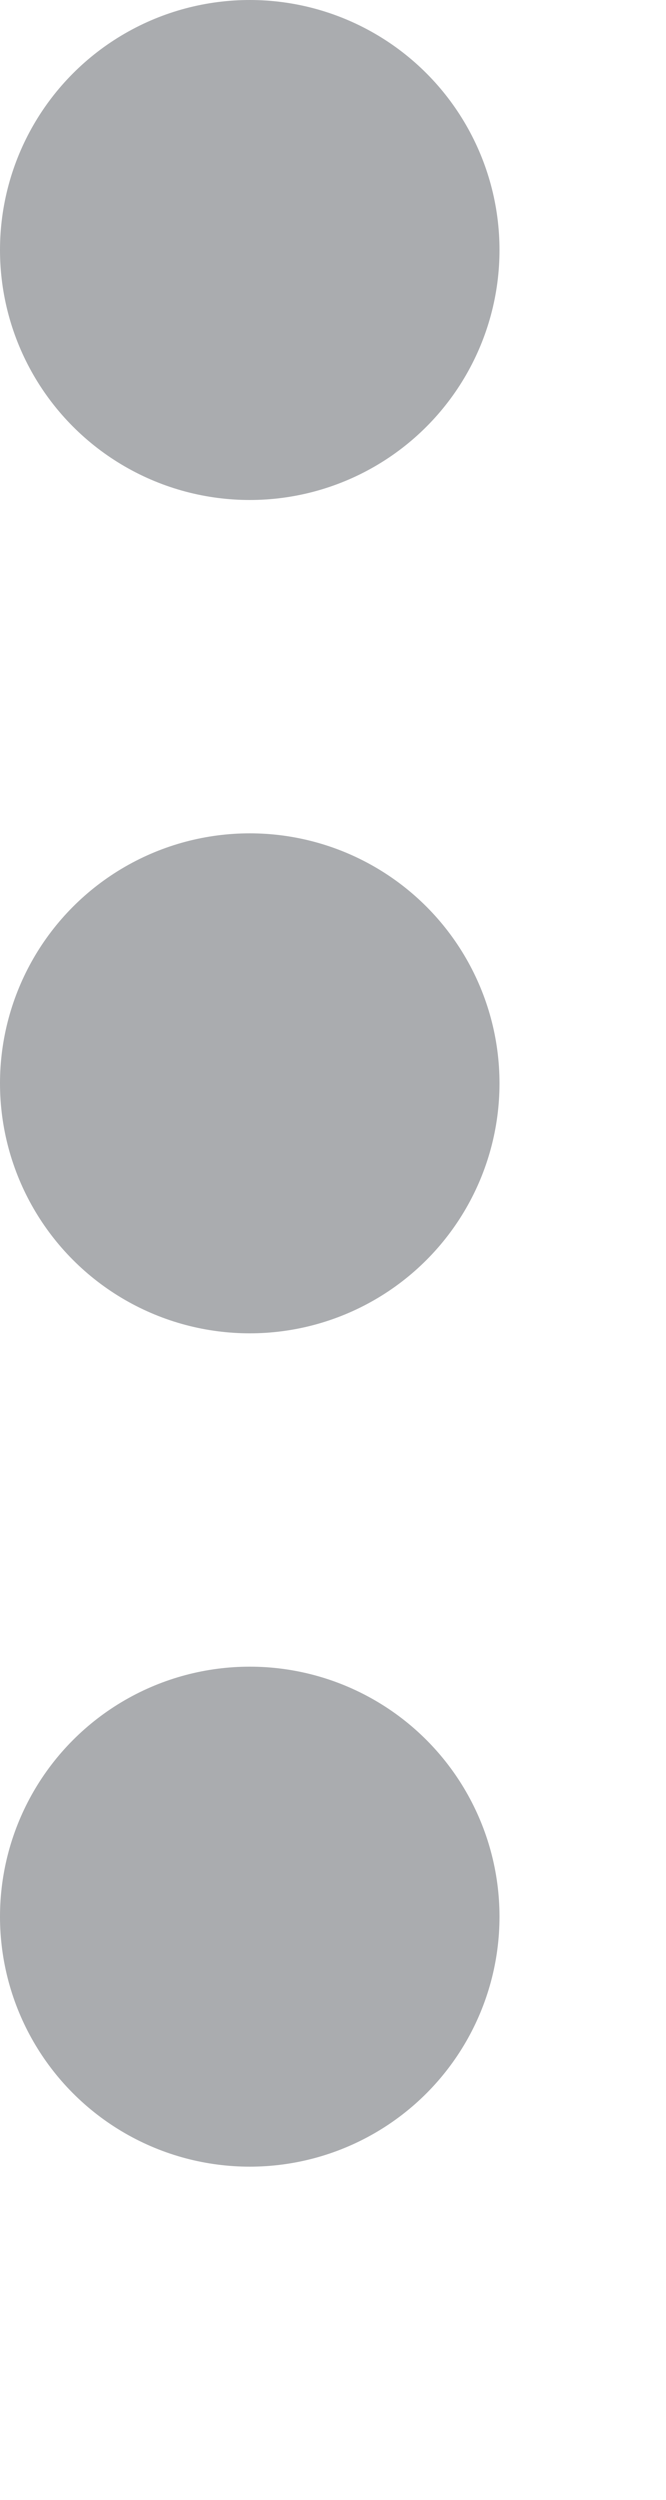 <svg xmlns="http://www.w3.org/2000/svg" xmlns:xlink="http://www.w3.org/1999/xlink" width="4" height="15" viewBox="0 0 4 15"><defs><clipPath id="a"><rect width="4" height="15" fill="none"/></clipPath></defs><g clip-path="url(#a)"><g transform="translate(-1298 -339)"><circle cx="1.5" cy="1.5" r="1.5" transform="translate(1298 339)" fill="#aaacaf"/></g><g transform="translate(-1298 -334)"><circle cx="1.5" cy="1.5" r="1.5" transform="translate(1298 339)" fill="#aaacaf"/></g><g transform="translate(-1298 -329)"><circle cx="1.5" cy="1.5" r="1.5" transform="translate(1298 339)" fill="#aaacaf"/></g></g></svg>